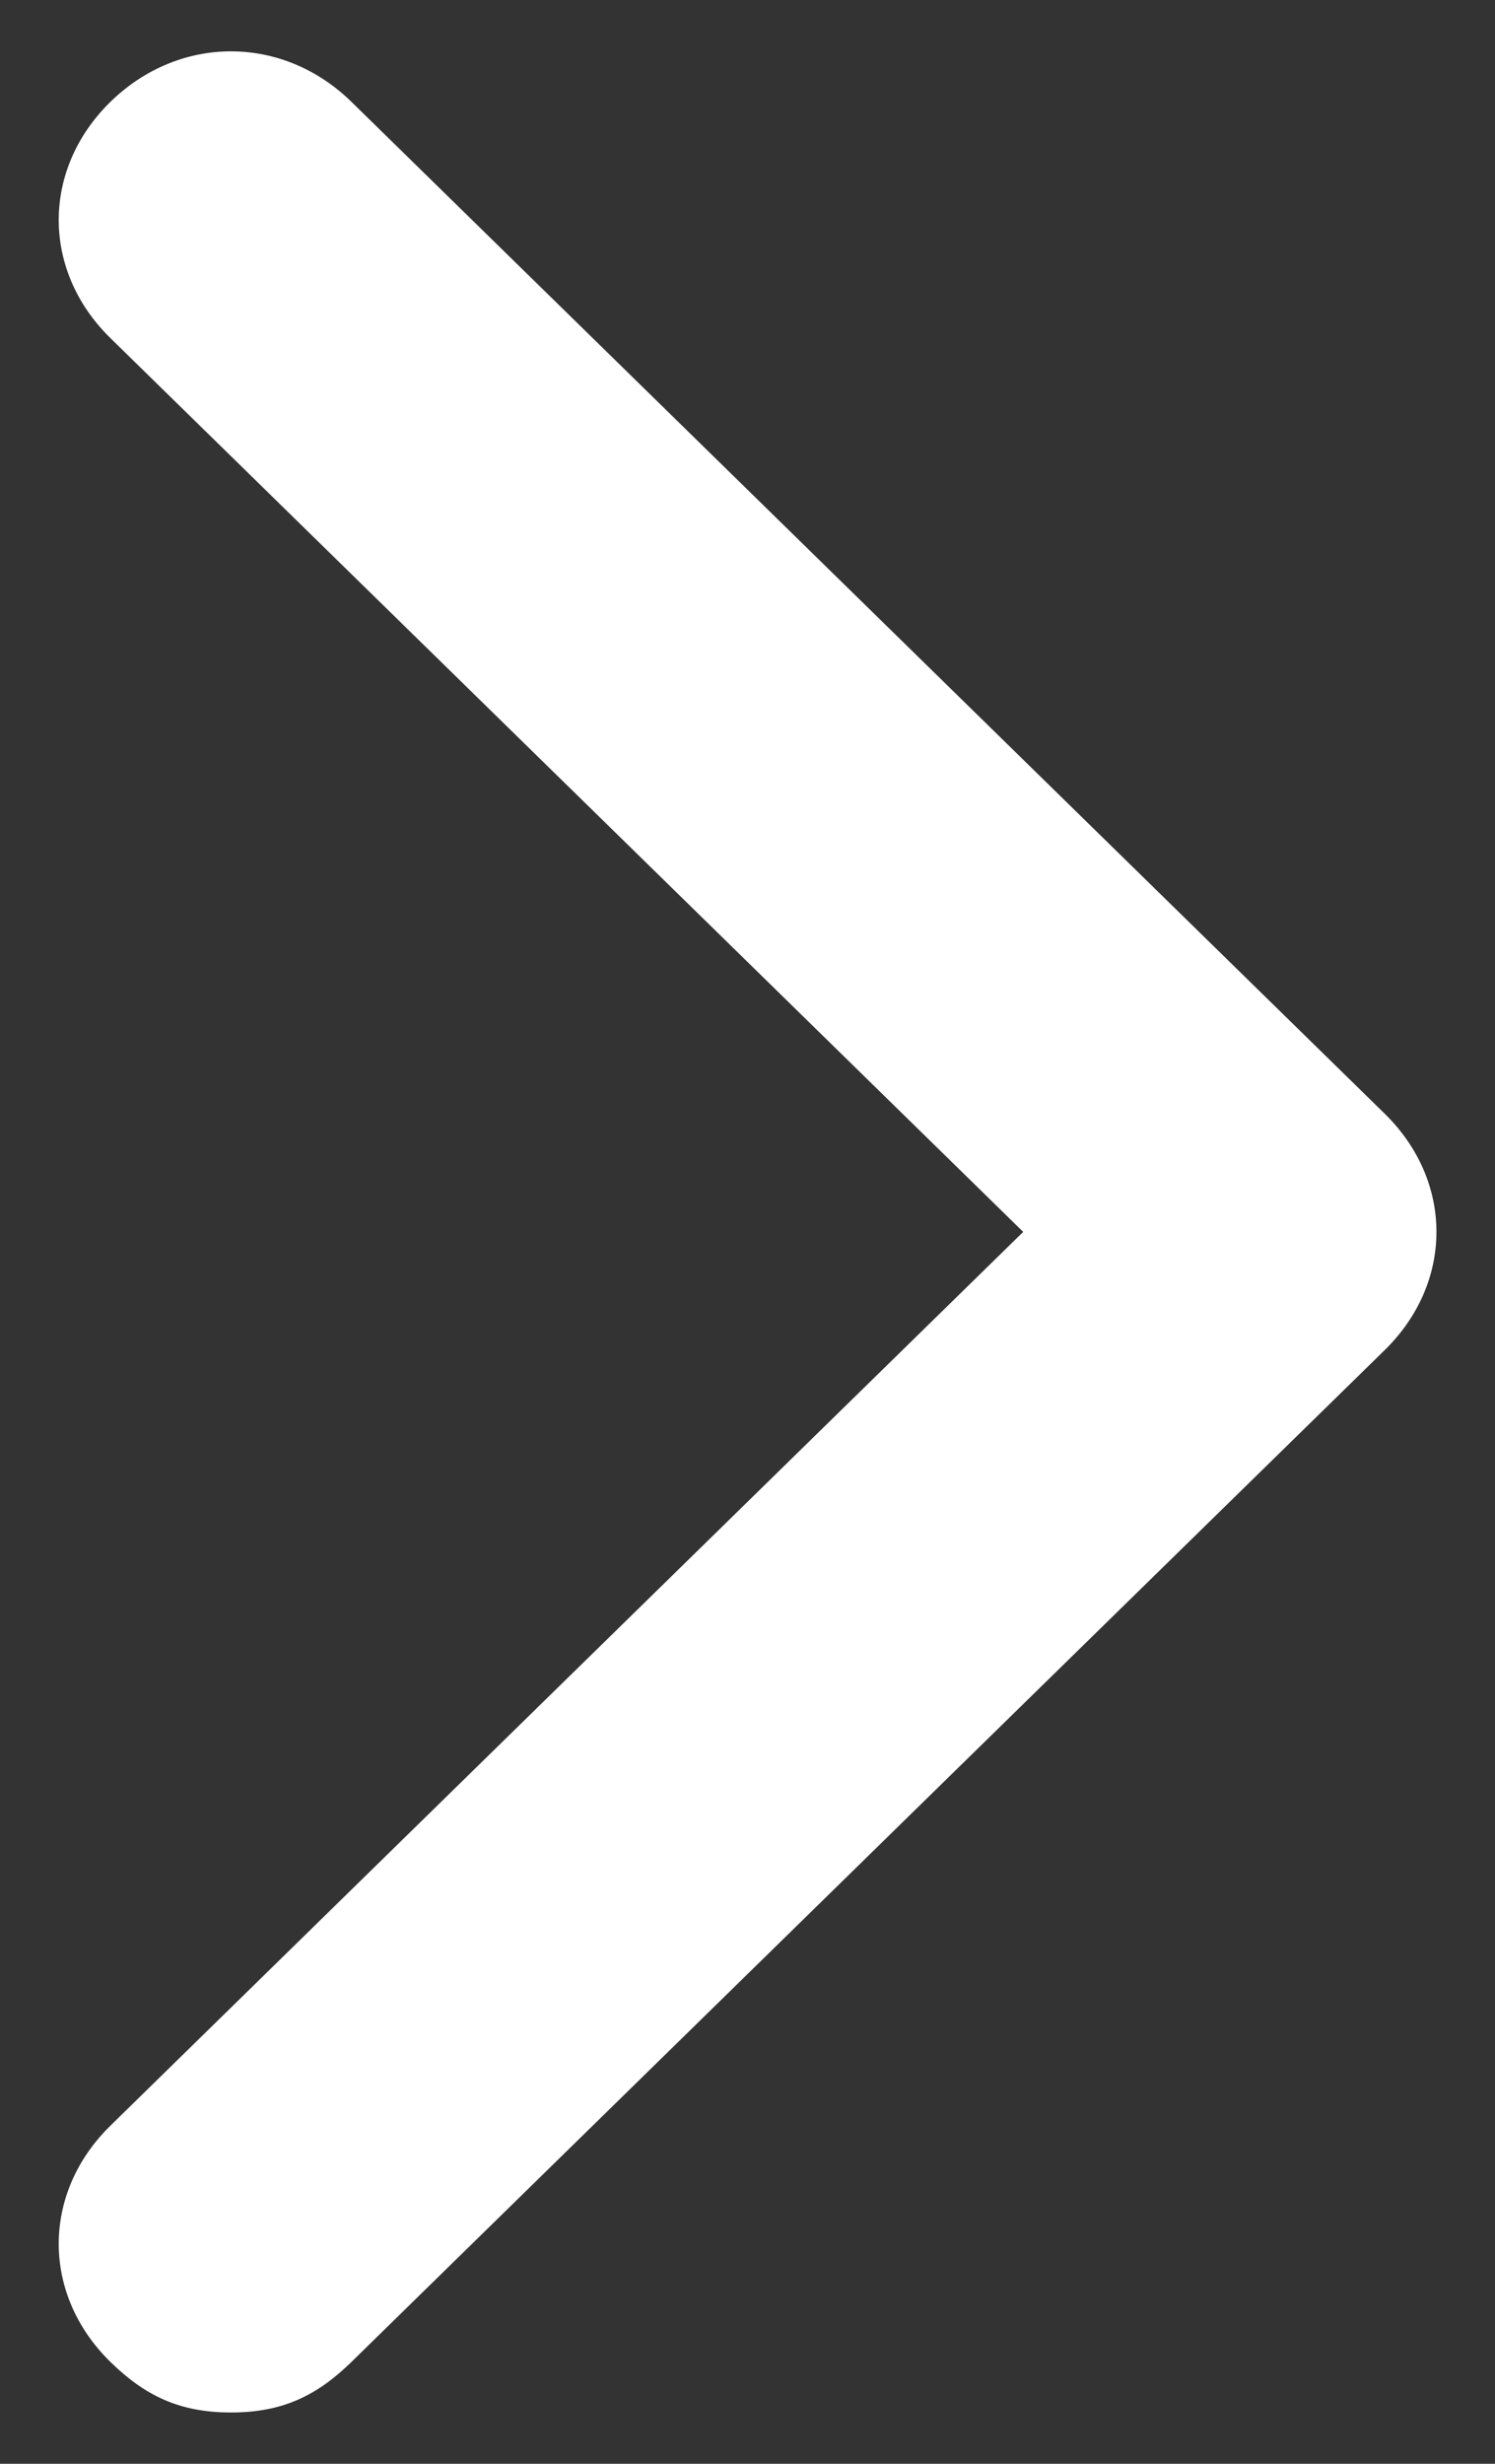 <svg width="17" height="28" viewBox="0 0 17 28" fill="none" xmlns="http://www.w3.org/2000/svg">
<rect x="0" y="0" width="17" height="28" fill="#333333" stroke="none"/>
<path d="M15.747 15.342L3.997 26.842C3.605 27.225 3.214 27.417 2.626 27.417C2.039 27.417 1.647 27.225 1.255 26.842C0.472 26.075 0.472 24.925 1.255 24.158L11.635 14L1.255 3.842C0.472 3.075 0.472 1.925 1.255 1.158C2.039 0.392 3.214 0.392 3.997 1.158L15.747 12.658C16.53 13.425 16.53 14.575 15.747 15.342Z" fill="white"/>
</svg>
